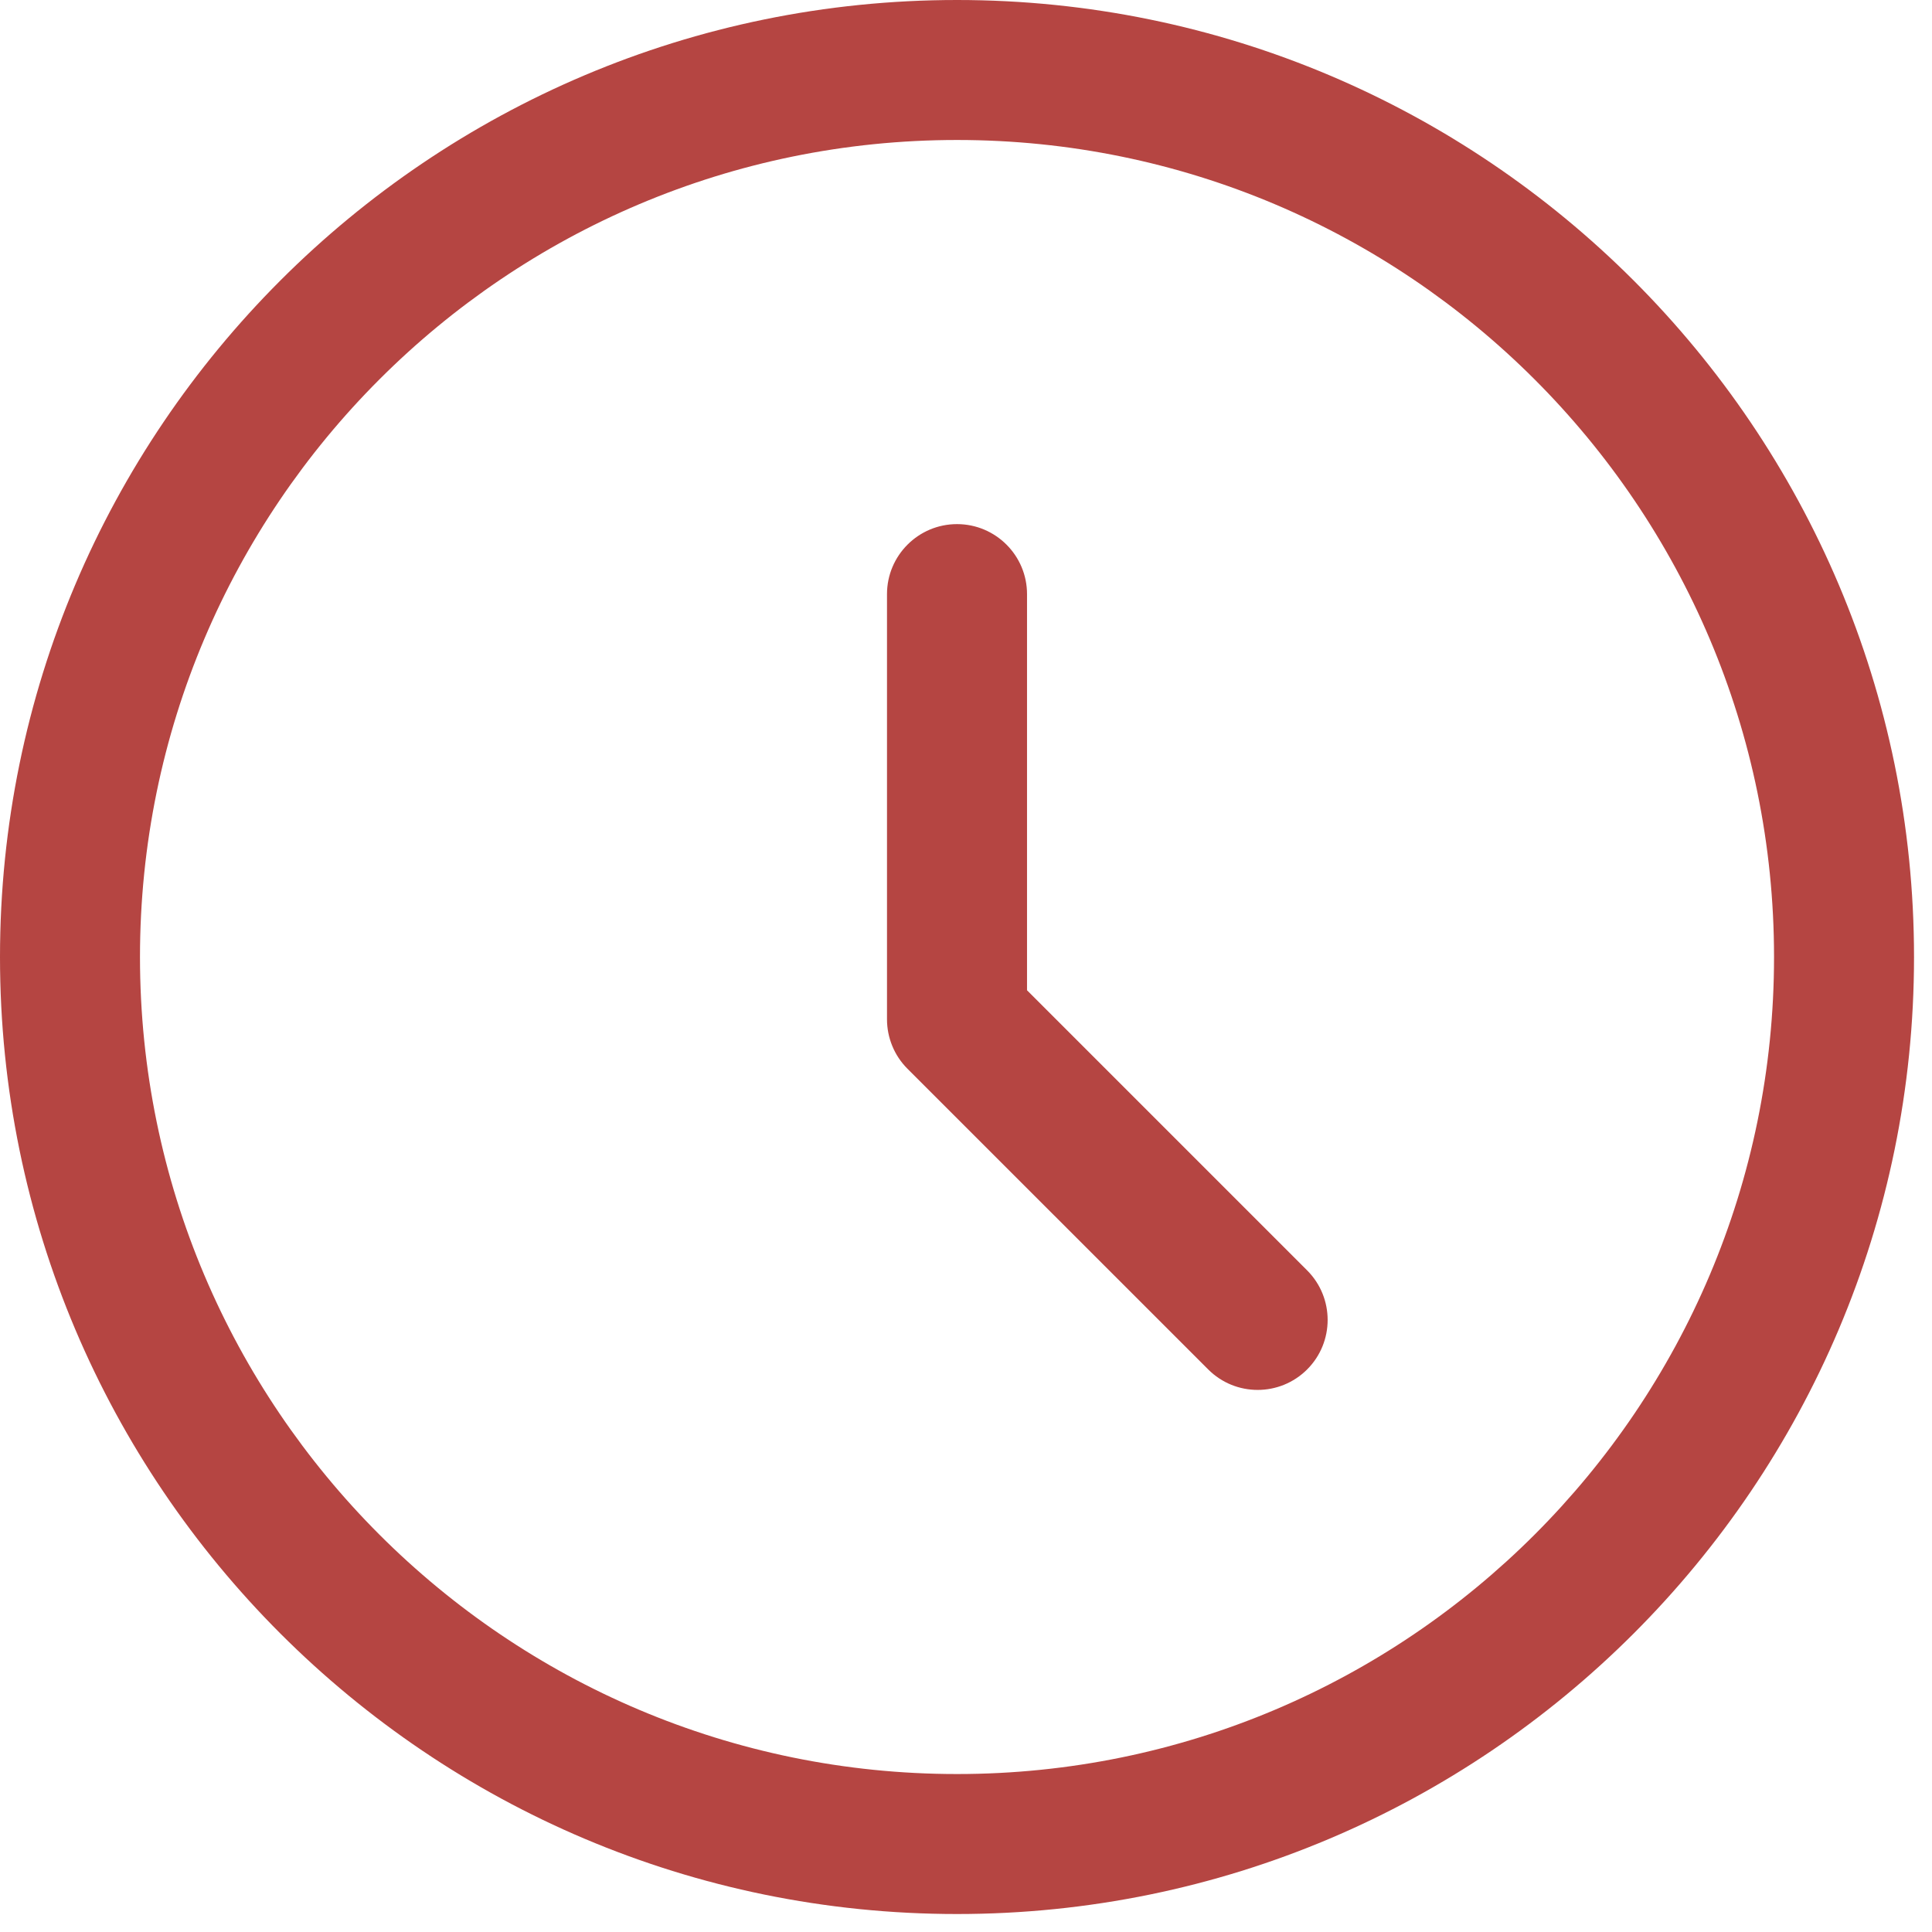 <?xml version="1.0" encoding="UTF-8" standalone="no"?>
<!DOCTYPE svg PUBLIC "-//W3C//DTD SVG 1.1//EN" "http://www.w3.org/Graphics/SVG/1.1/DTD/svg11.dtd">
<svg width="100%" height="100%" viewBox="0 0 46 46" version="1.1" xmlns="http://www.w3.org/2000/svg" xmlns:xlink="http://www.w3.org/1999/xlink" xml:space="preserve" xmlns:serif="http://www.serif.com/" style="fill-rule:evenodd;clip-rule:evenodd;stroke-linejoin:round;stroke-miterlimit:2;">
    <g transform="matrix(1,0,0,1,0,-0.214)">
        <path d="M22.786,0.214C35.362,0.214 45.572,10.424 45.572,23C45.572,35.576 35.362,45.786 22.786,45.786C10.21,45.786 0,35.576 0,23C0,10.424 10.21,0.214 22.786,0.214ZM22.786,3.547C33.522,3.547 42.239,12.264 42.239,23C42.239,33.736 33.522,42.453 22.786,42.453C12.05,42.453 3.333,33.736 3.333,23C3.333,12.264 12.05,3.547 22.786,3.547ZM21.245,25.118C21.164,24.922 21.119,24.708 21.119,24.483L21.119,14.36C21.119,13.44 21.866,12.693 22.786,12.693C23.706,12.693 24.453,13.44 24.453,14.36L24.453,23.792L31.123,30.462C31.773,31.113 31.773,32.169 31.123,32.819C30.472,33.47 29.416,33.47 28.766,32.819L21.607,25.661C21.448,25.502 21.328,25.319 21.247,25.123L21.245,25.118Z" style="fill:rgb(181,69,66);"/>
    </g>
</svg>

